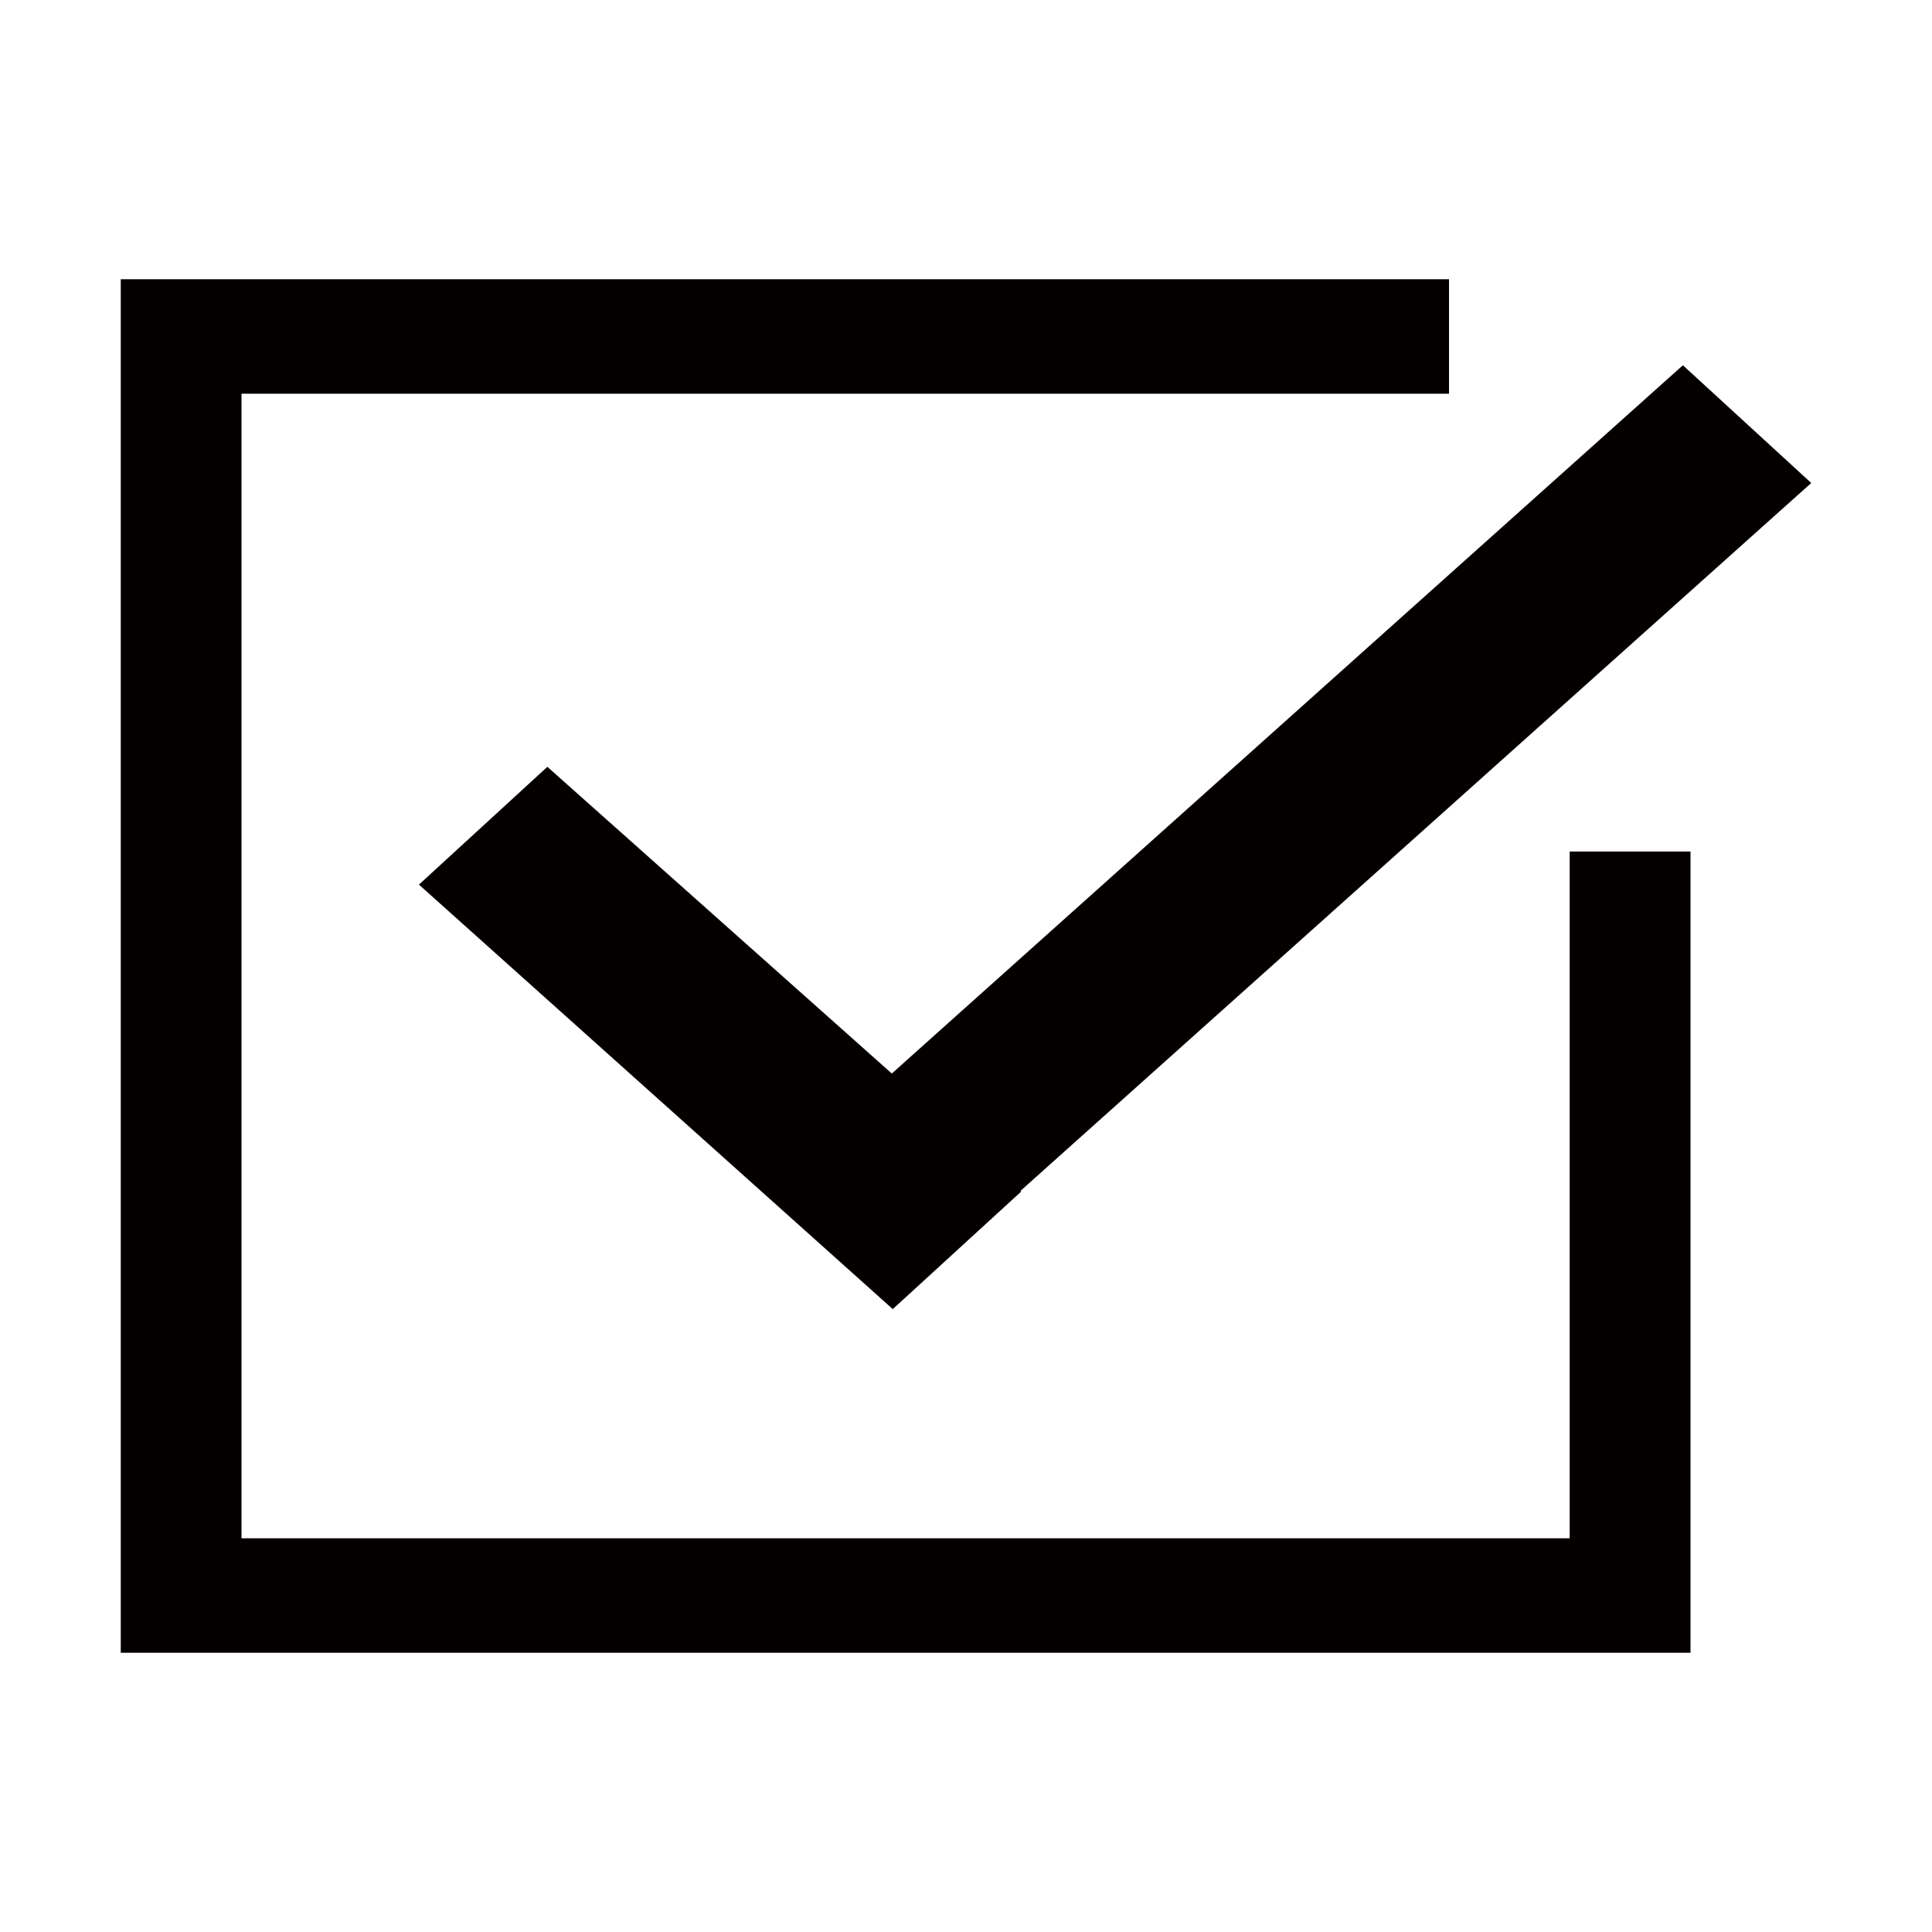 <?xml version="1.0" encoding="utf-8"?>
<!-- Generator: Adobe Illustrator 16.0.0, SVG Export Plug-In . SVG Version: 6.00 Build 0)  -->
<!DOCTYPE svg PUBLIC "-//W3C//DTD SVG 1.1//EN" "http://www.w3.org/Graphics/SVG/1.1/DTD/svg11.dtd">
<svg version="1.1" id="图层_1" xmlns="http://www.w3.org/2000/svg" xmlns:xlink="http://www.w3.org/1999/xlink" x="0px" y="0px"
	 width="32px" height="32px" viewBox="0 0 32 32" enable-background="new 0 0 32 32" xml:space="preserve">
<path fill="#050000" d="M25.999,25.479H4V6.521h20V4.625H2v22.75h26V14.104h-2.001V25.479z M30,8l-2.126-1.95L14.771,17.781
	l-5.705-5.08l-2.127,1.951l7.848,7.031l2.127-1.947l-0.012-0.011L30,8L30,8z M30,8"/>
</svg>
